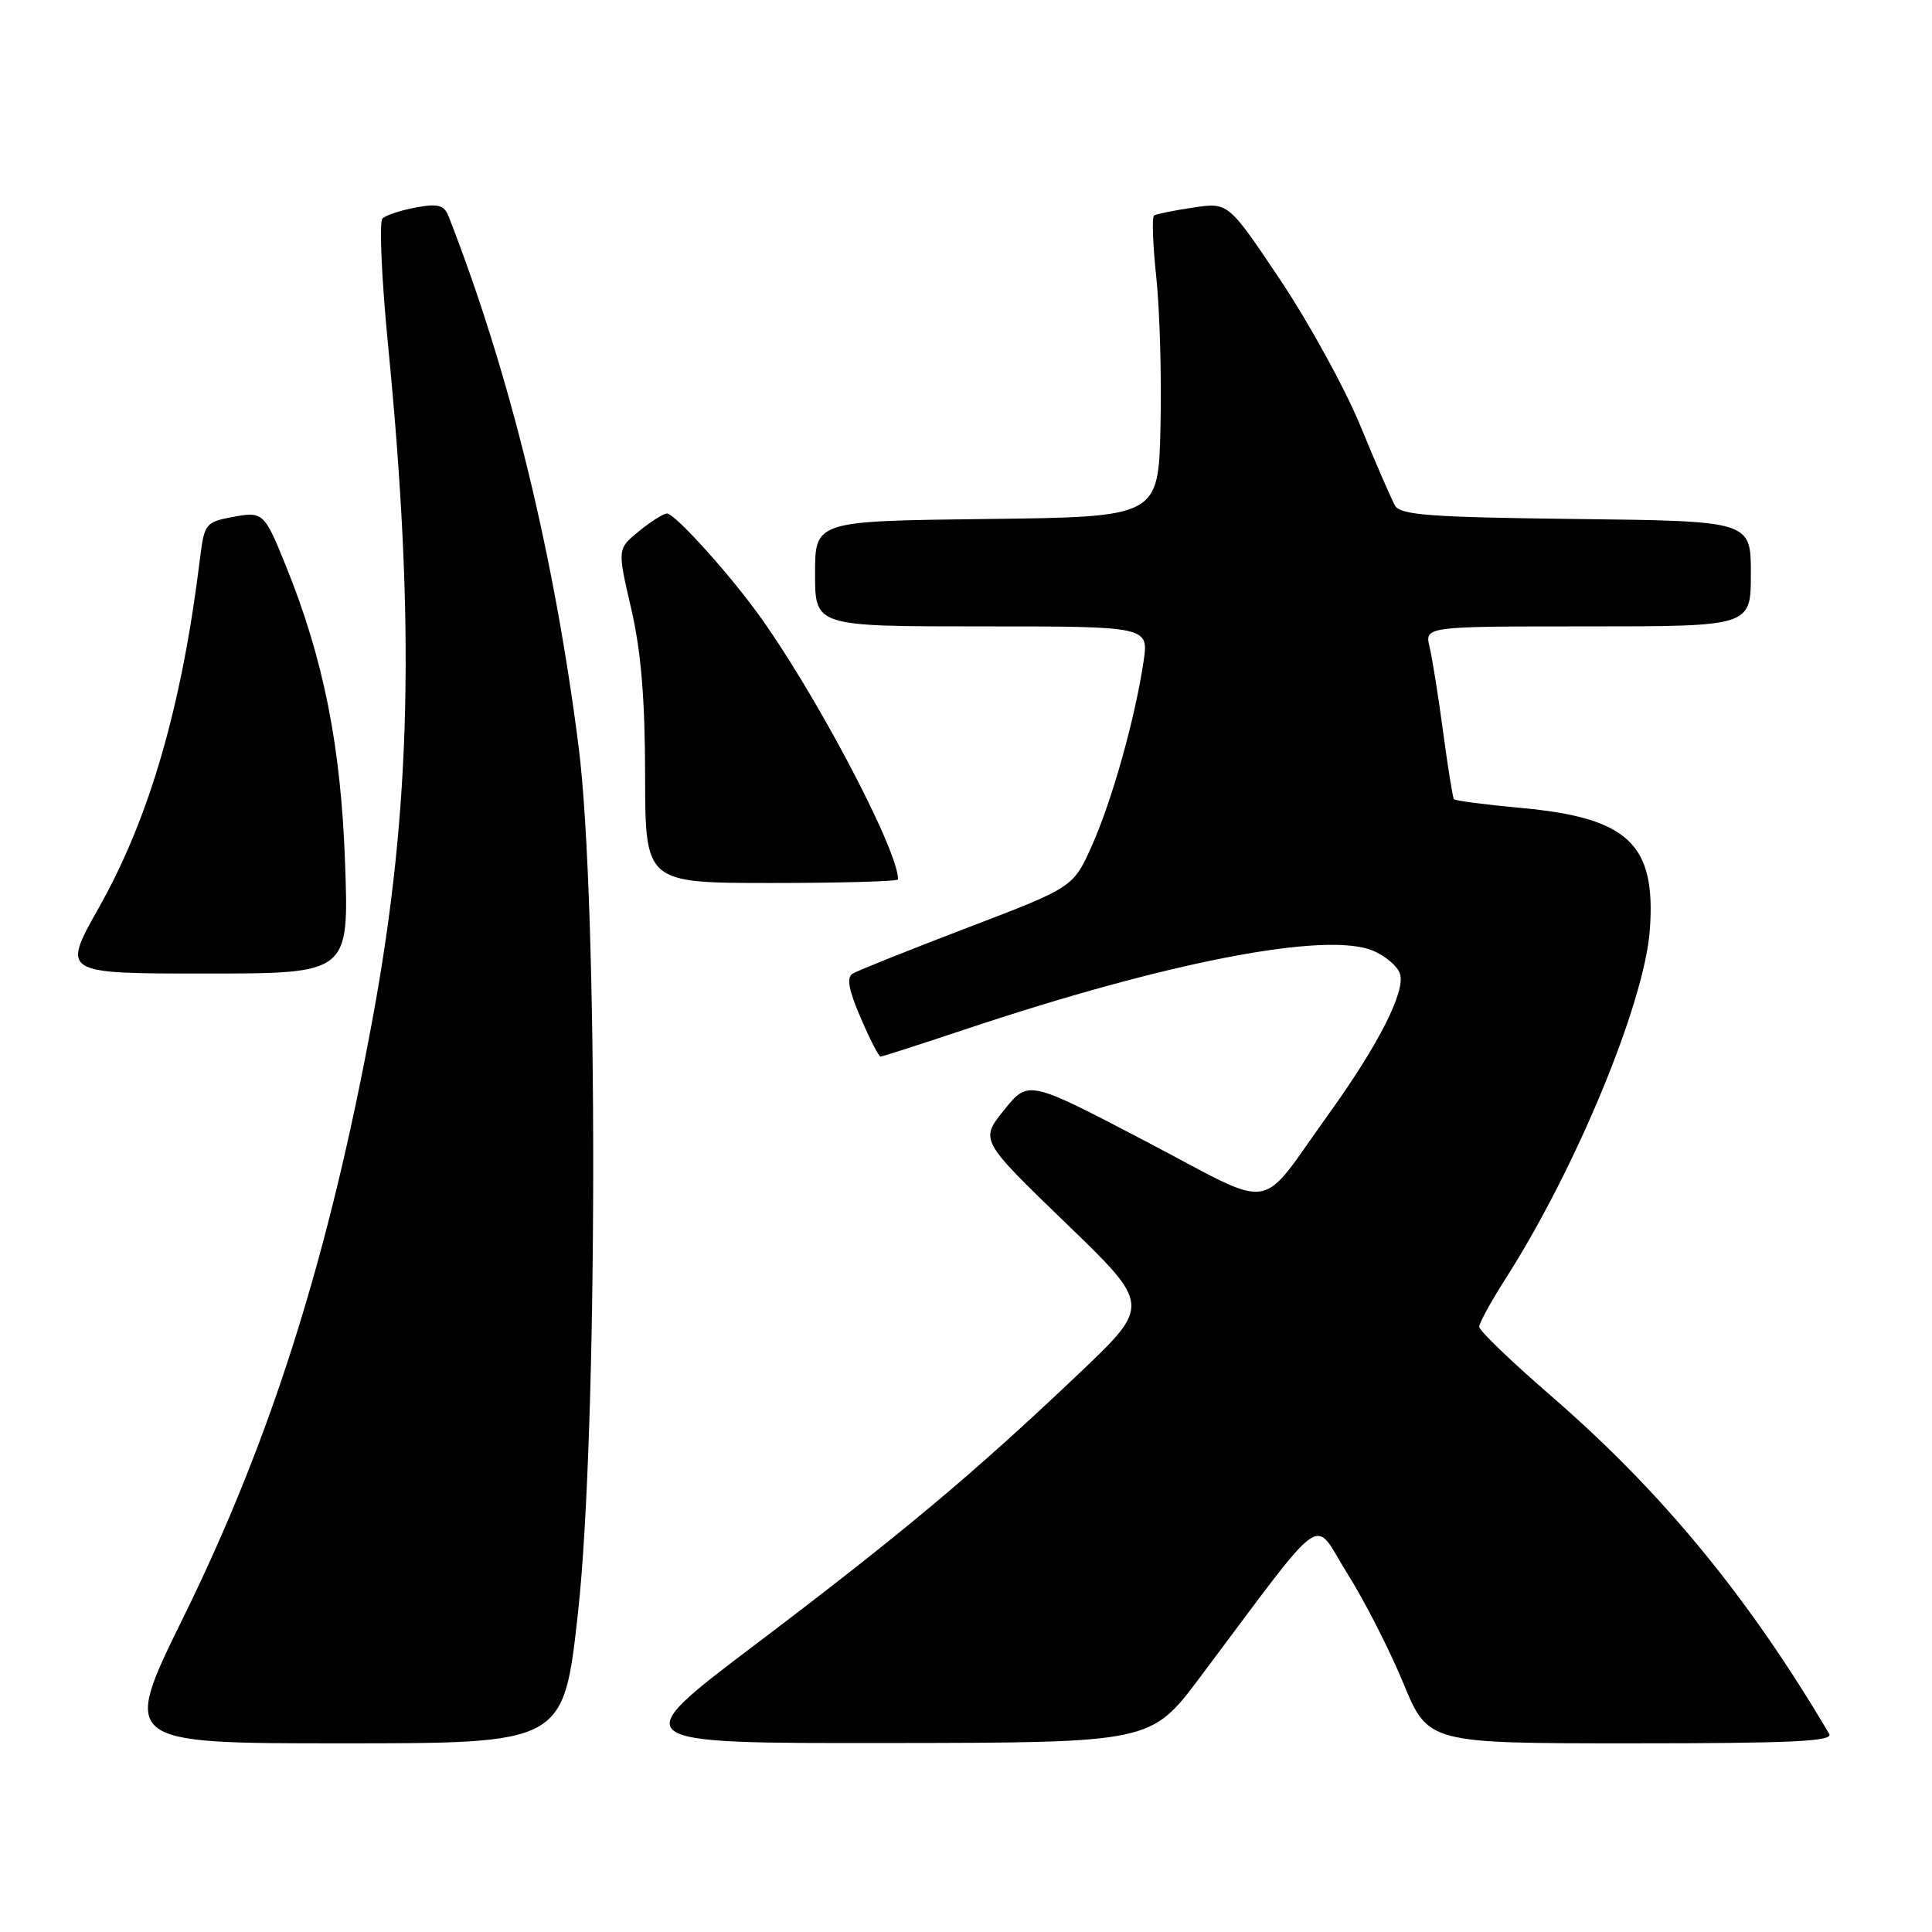 <?xml version="1.0" encoding="UTF-8" standalone="no"?>
<!DOCTYPE svg PUBLIC "-//W3C//DTD SVG 1.1//EN" "http://www.w3.org/Graphics/SVG/1.1/DTD/svg11.dtd" >
<svg xmlns="http://www.w3.org/2000/svg" xmlns:xlink="http://www.w3.org/1999/xlink" version="1.1" viewBox="0 0 256 256">
 <g >
 <path fill="currentColor"
d=" M 76.58 213.75 C 79.23 189.90 79.29 119.57 76.68 99.04 C 73.43 73.45 67.53 49.36 59.44 28.66 C 58.85 27.17 58.06 26.95 55.11 27.49 C 53.12 27.86 51.13 28.51 50.68 28.95 C 50.23 29.39 50.56 36.89 51.41 45.62 C 55.05 82.67 54.50 107.08 49.41 134.78 C 43.59 166.42 35.97 190.56 24.34 214.22 C 16.08 231.00 16.08 231.00 45.37 231.00 C 74.67 231.00 74.67 231.00 76.58 213.75 Z  M 159.00 222.26 C 176.17 199.39 173.84 201.04 178.50 208.45 C 180.78 212.06 184.13 218.62 185.94 223.01 C 189.24 231.00 189.24 231.00 216.18 231.00 C 237.46 231.00 242.96 230.74 242.38 229.75 C 231.69 211.64 220.27 197.75 205.61 185.04 C 200.32 180.46 196.00 176.31 196.00 175.81 C 196.00 175.31 197.57 172.45 199.49 169.44 C 208.83 154.84 217.90 132.92 218.61 123.23 C 219.45 111.83 215.77 108.35 201.48 107.05 C 196.79 106.62 192.81 106.10 192.65 105.89 C 192.49 105.67 191.85 101.67 191.22 97.00 C 190.60 92.33 189.79 87.26 189.43 85.75 C 188.77 83.00 188.77 83.00 210.38 83.00 C 232.00 83.00 232.00 83.00 232.00 76.02 C 232.00 69.04 232.00 69.04 208.86 68.77 C 189.53 68.54 185.57 68.25 184.85 67.00 C 184.38 66.17 182.32 61.45 180.29 56.50 C 178.26 51.55 173.48 42.84 169.68 37.15 C 162.76 26.81 162.76 26.81 158.13 27.50 C 155.58 27.88 153.25 28.35 152.93 28.54 C 152.62 28.73 152.75 32.40 153.21 36.69 C 153.67 40.99 153.93 49.90 153.77 56.50 C 153.50 68.50 153.50 68.50 130.75 68.77 C 108.00 69.04 108.00 69.04 108.00 76.02 C 108.00 83.00 108.00 83.00 130.11 83.00 C 152.23 83.00 152.23 83.00 151.52 87.69 C 150.39 95.26 147.35 106.08 144.69 112.03 C 142.22 117.57 142.22 117.57 128.18 122.93 C 120.46 125.88 113.62 128.62 112.98 129.01 C 112.15 129.53 112.44 131.16 114.04 134.86 C 115.25 137.69 116.44 140.00 116.68 140.00 C 116.91 140.00 121.88 138.40 127.70 136.46 C 154.61 127.45 175.66 123.38 181.90 125.96 C 183.57 126.65 185.20 128.04 185.51 129.05 C 186.25 131.36 182.63 138.48 176.14 147.50 C 166.46 160.94 169.50 160.48 151.76 151.20 C 136.26 143.09 136.26 143.09 133.05 147.08 C 129.85 151.07 129.85 151.07 141.17 162.01 C 152.50 172.94 152.50 172.94 143.00 181.97 C 129.01 195.26 119.50 203.22 100.14 217.87 C 82.77 231.00 82.77 231.00 117.64 230.96 C 152.50 230.92 152.50 230.92 159.00 222.26 Z  M 45.72 114.25 C 45.17 98.83 42.86 87.27 37.89 75.00 C 34.99 67.84 34.88 67.74 30.68 68.53 C 27.29 69.17 27.06 69.46 26.52 73.85 C 24.12 93.51 19.84 108.32 13.11 120.25 C 8.18 129.00 8.18 129.00 27.21 129.00 C 46.25 129.00 46.25 129.00 45.72 114.25 Z  M 119.00 116.52 C 119.00 112.52 107.66 91.11 100.14 80.92 C 95.97 75.27 89.33 68.00 88.37 68.04 C 87.89 68.06 86.22 69.12 84.65 70.40 C 81.80 72.73 81.80 72.73 83.63 80.62 C 84.94 86.26 85.47 92.55 85.48 102.75 C 85.50 117.00 85.50 117.00 102.25 117.00 C 111.46 117.00 119.00 116.79 119.00 116.52 Z "/>
</g>
</svg>